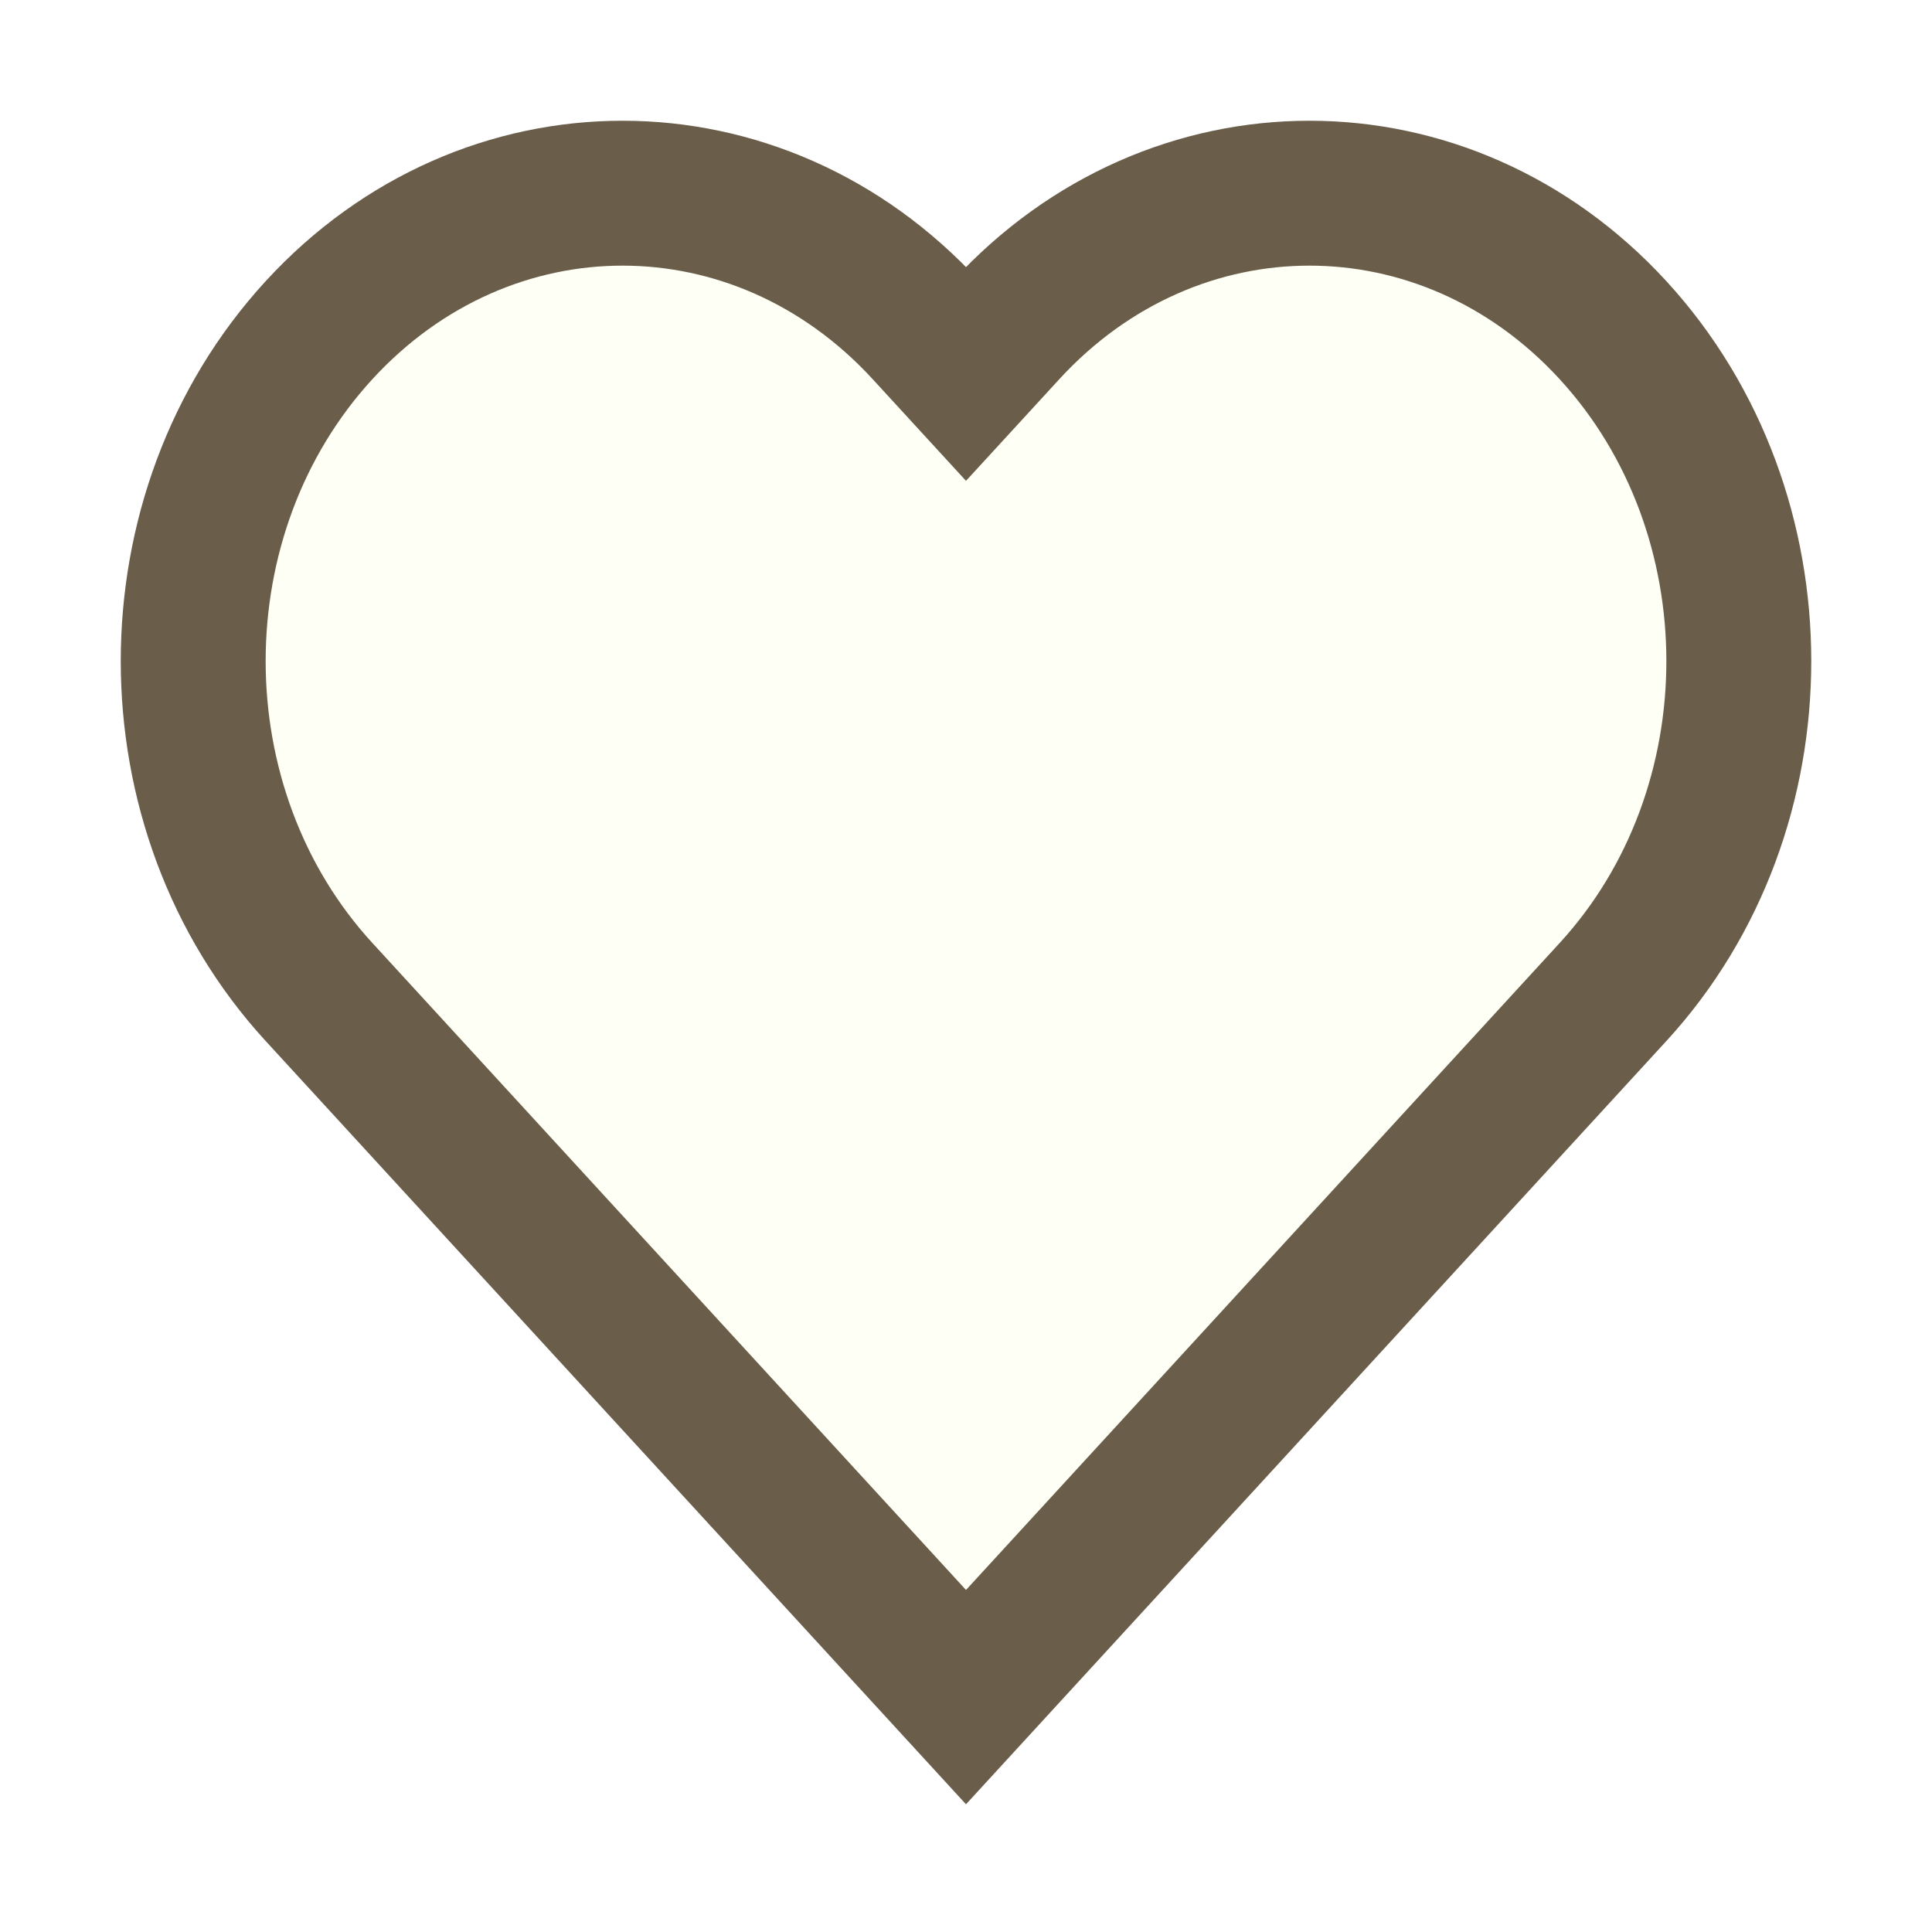 <svg width="40" height="40" viewBox="0 0 40 40" fill="none" xmlns="http://www.w3.org/2000/svg">
<g filter="url(#filter0_d_3826_10881)">
<path fill-rule="evenodd" clip-rule="evenodd" d="M8.604 5.837C12.075 2.054 17.703 2.054 21.174 5.837L22 6.737L22.826 5.837C26.297 2.054 31.925 2.054 35.397 5.837C38.868 9.621 38.868 15.754 35.397 19.537L22 34.137L8.604 19.537C5.132 15.754 5.132 9.621 8.604 5.837Z" fill="#FEFFF5"/>
<path fill-rule="evenodd" clip-rule="evenodd" d="M8.604 5.837C12.075 2.054 17.703 2.054 21.174 5.837L22 6.737L22.826 5.837C26.297 2.054 31.925 2.054 35.397 5.837C38.868 9.621 38.868 15.754 35.397 19.537L22 34.137L8.604 19.537C5.132 15.754 5.132 9.621 8.604 5.837Z" stroke="#6A5D4A" stroke-width="3" stroke-linecap="round"/>
</g>
<defs>
<filter id="filter0_d_3826_10881" x="0.5" y="0.5" width="39" height="38.856" filterUnits="userSpaceOnUse" color-interpolation-filters="sRGB">
<feFlood flood-opacity="0" result="BackgroundImageFix"/>
<feColorMatrix in="SourceAlpha" type="matrix" values="0 0 0 0 0 0 0 0 0 0 0 0 0 0 0 0 0 0 127 0" result="hardAlpha"/>
<feOffset dx="-2" dy="1"/>
<feGaussianBlur stdDeviation="1"/>
<feComposite in2="hardAlpha" operator="out"/>
<feColorMatrix type="matrix" values="0 0 0 0 0.415 0 0 0 0 0.365 0 0 0 0 0.289 0 0 0 0.5 0"/>
<feBlend mode="normal" in2="BackgroundImageFix" result="effect1_dropShadow_3826_10881"/>
<feBlend mode="normal" in="SourceGraphic" in2="effect1_dropShadow_3826_10881" result="shape"/>
</filter>
</defs>
</svg>
